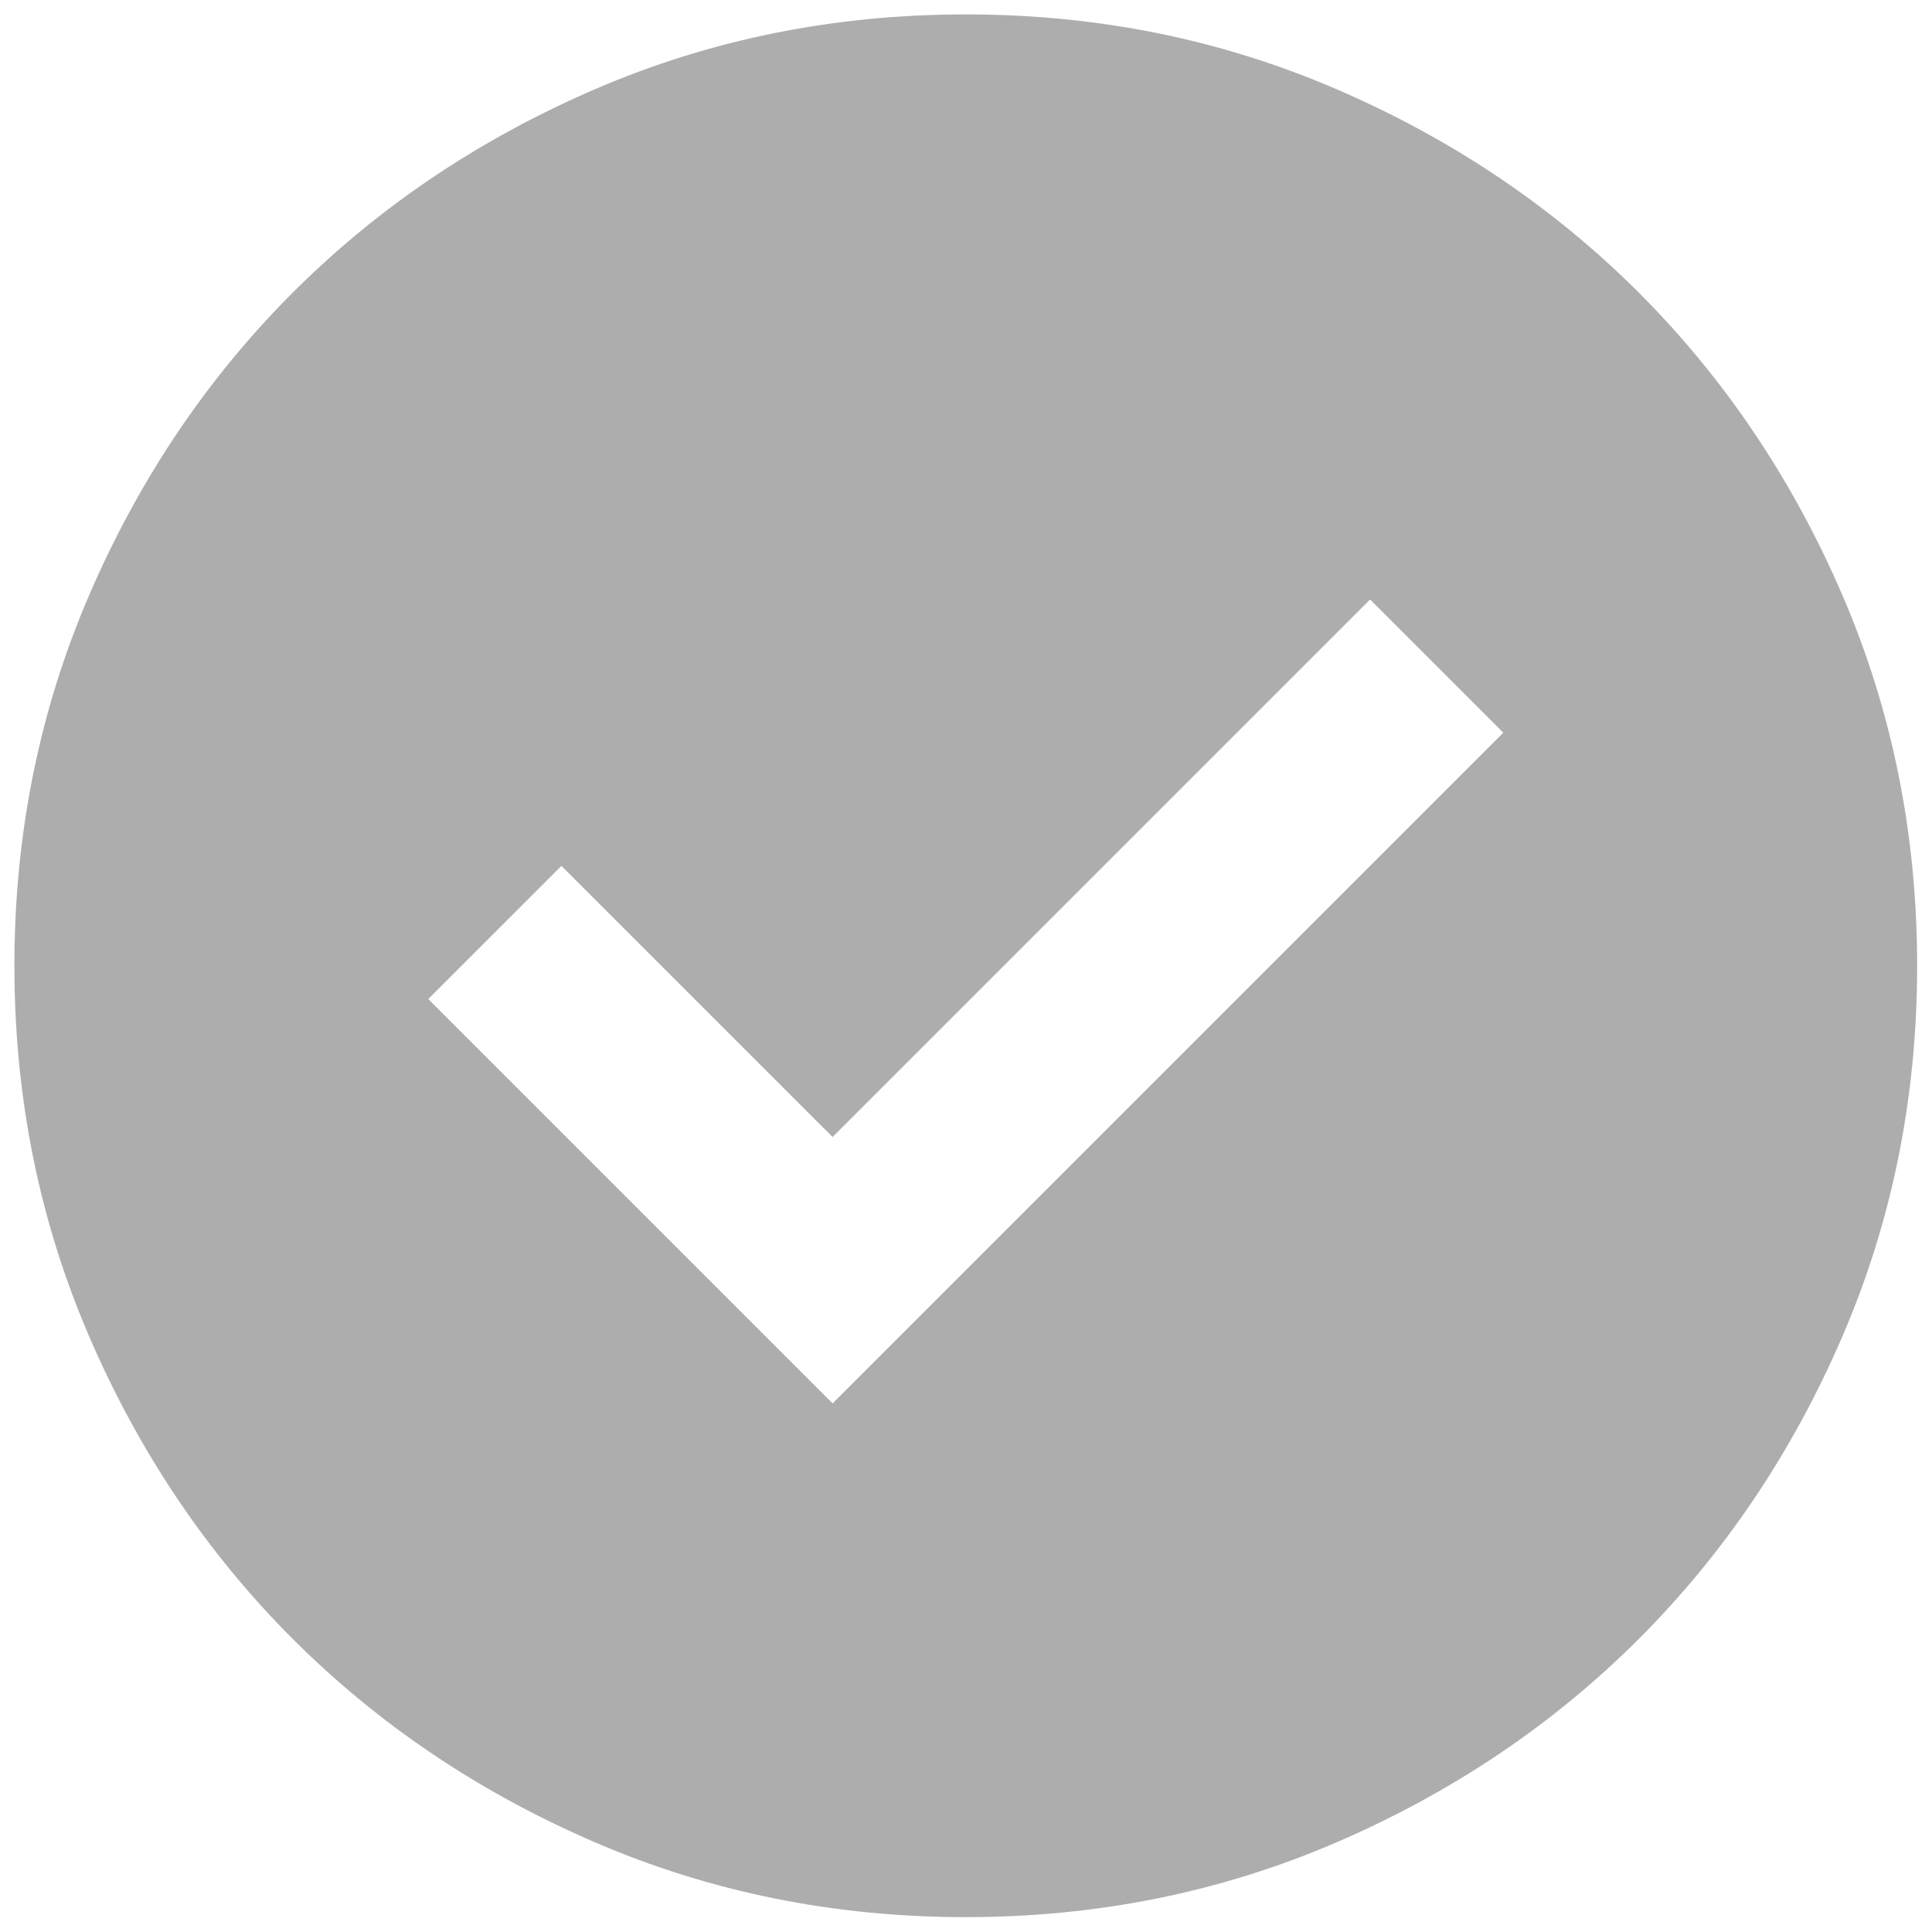 <svg width="55" height="55" viewBox="0 0 55 55" fill="none" xmlns="http://www.w3.org/2000/svg">
<path d="M23.702 39.952L42.796 20.858L39.004 17.066L23.702 32.368L15.983 24.65L12.191 28.441L23.702 39.952ZM27.494 54.577C23.747 54.577 20.226 53.866 16.931 52.444C13.636 51.022 10.77 49.092 8.332 46.655C5.895 44.217 3.965 41.351 2.543 38.056C1.121 34.761 0.41 31.24 0.41 27.494C0.41 23.747 1.121 20.226 2.543 16.931C3.965 13.636 5.895 10.77 8.332 8.332C10.77 5.895 13.636 3.965 16.931 2.543C20.226 1.121 23.747 0.41 27.494 0.41C31.24 0.41 34.761 1.121 38.056 2.543C41.351 3.965 44.217 5.895 46.655 8.332C49.092 10.77 51.022 13.636 52.444 16.931C53.866 20.226 54.577 23.747 54.577 27.494C54.577 31.24 53.866 34.761 52.444 38.056C51.022 41.351 49.092 44.217 46.655 46.655C44.217 49.092 41.351 51.022 38.056 52.444C34.761 53.866 31.24 54.577 27.494 54.577Z" fill="#ADADAD"/>
</svg>
